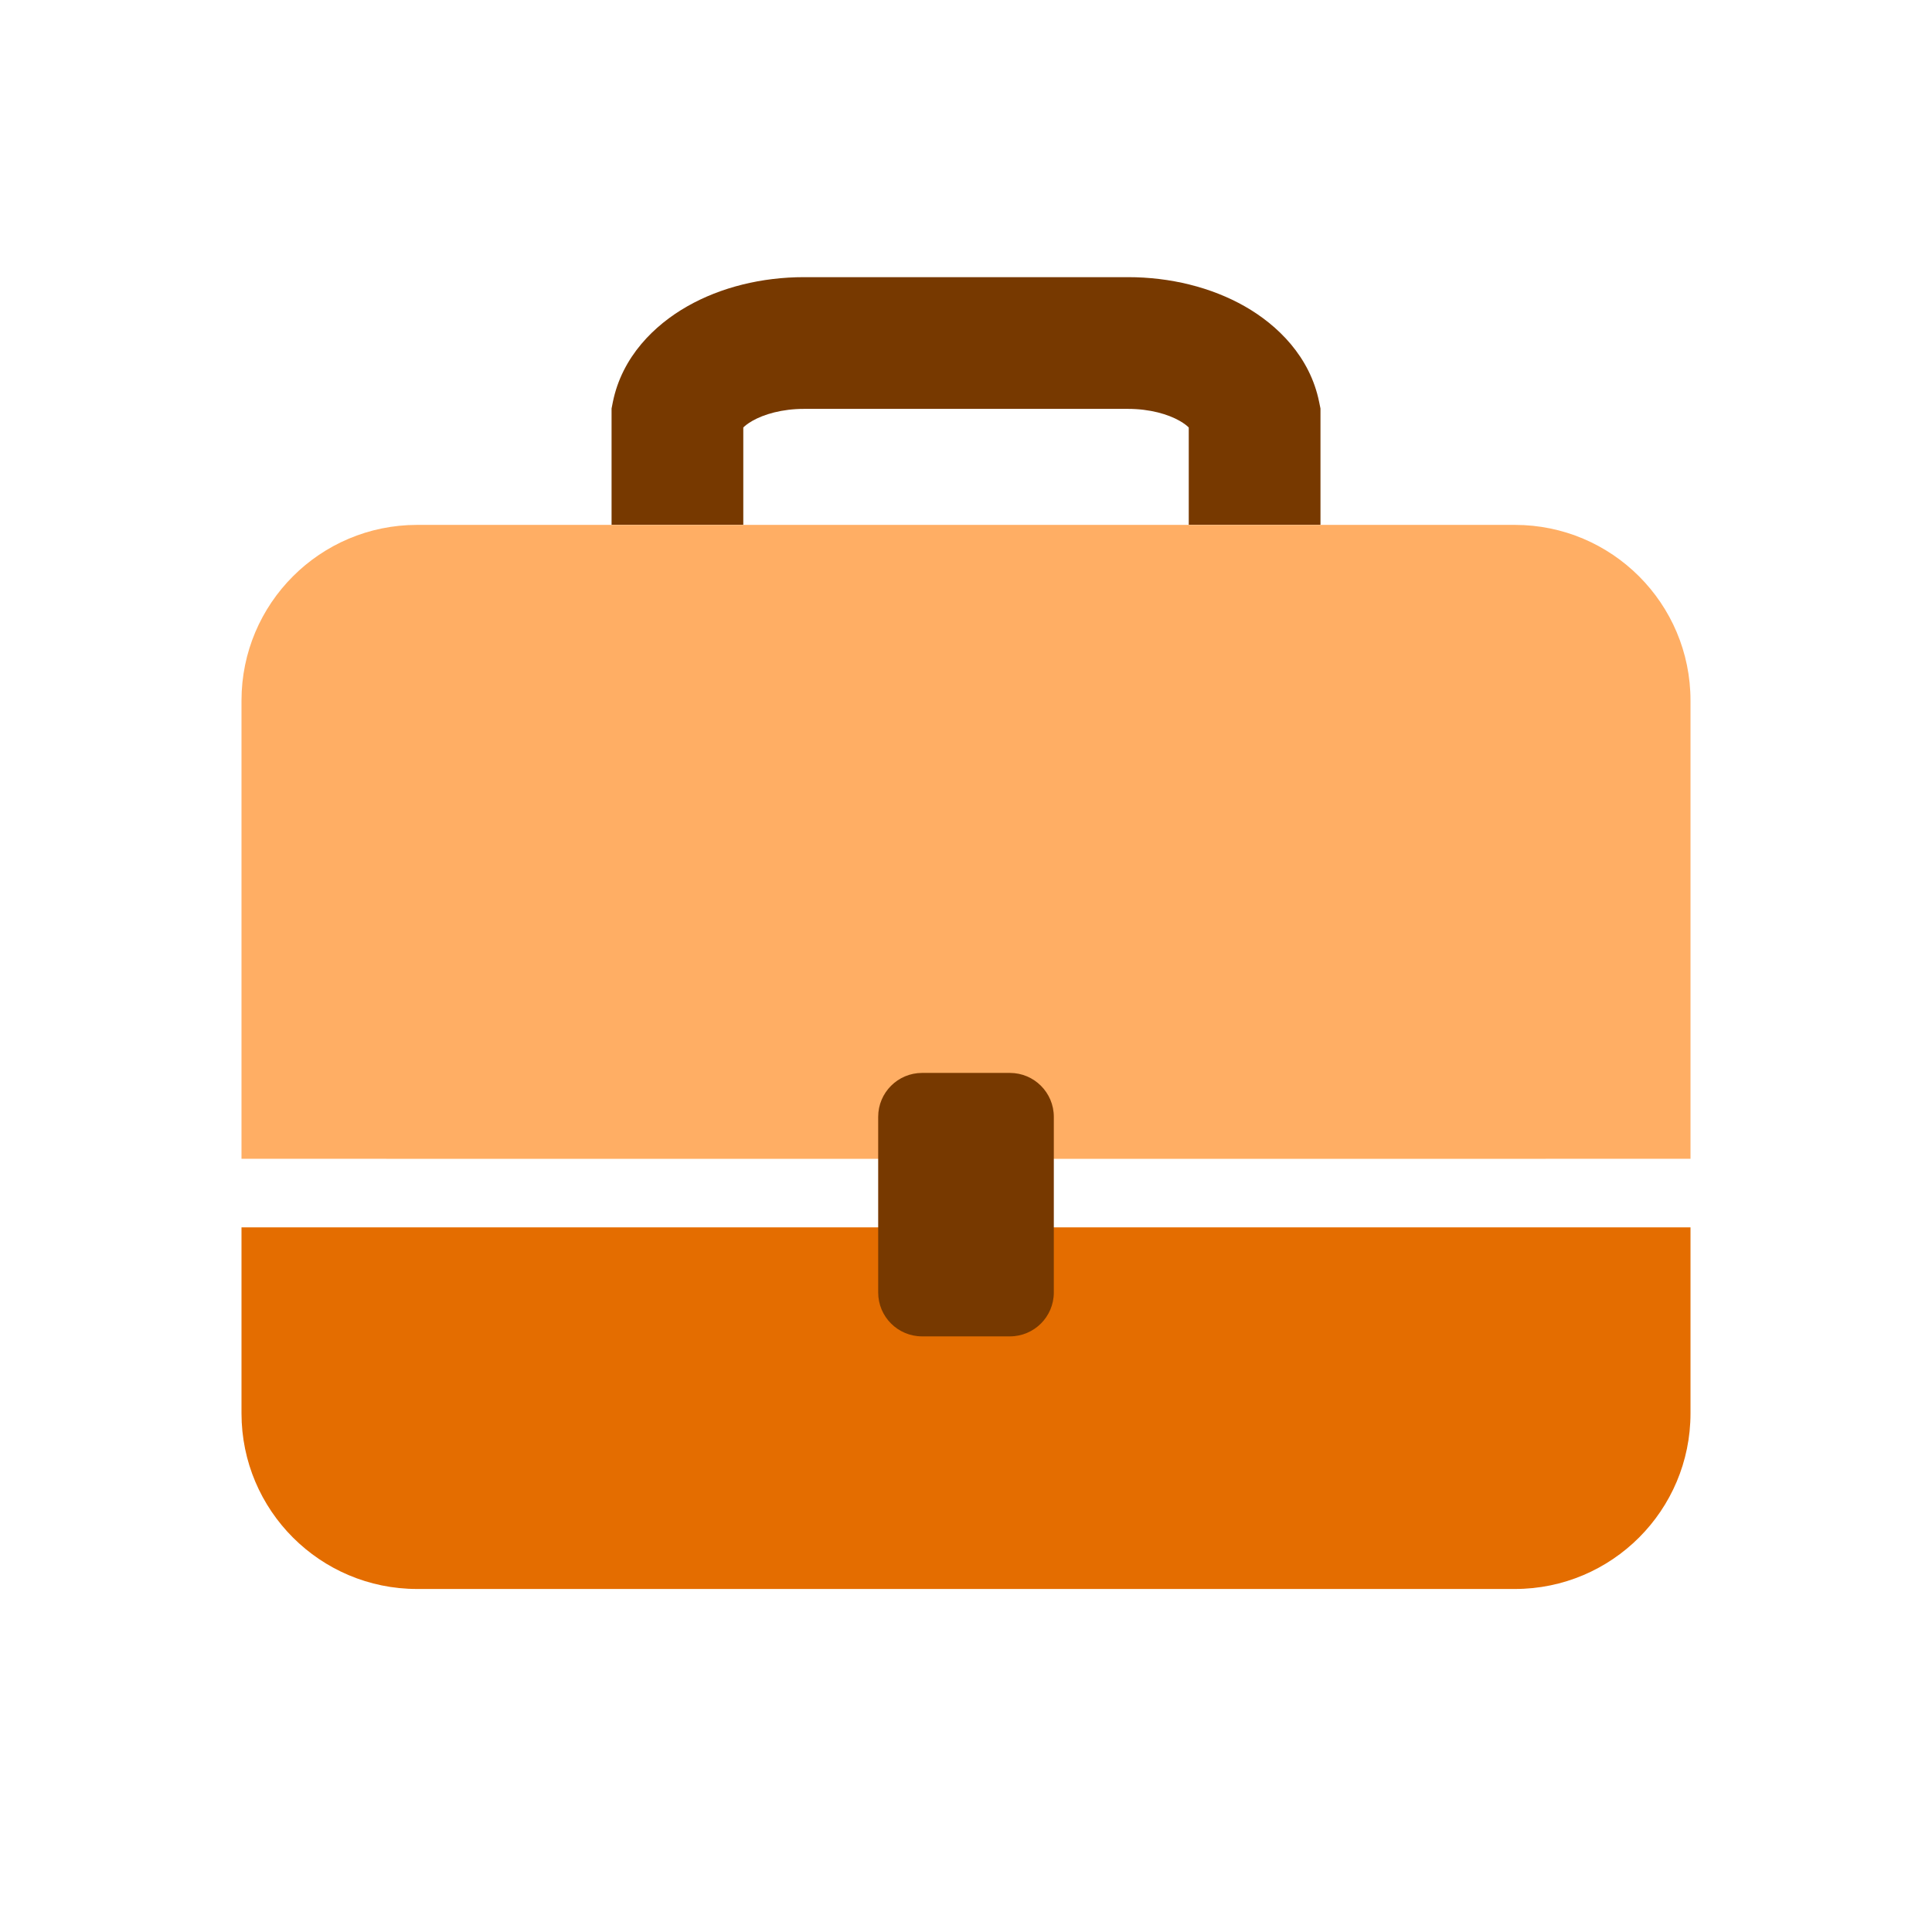 <svg width="44" height="44" viewBox="0 0 44 44" fill="none" xmlns="http://www.w3.org/2000/svg">
<path fill-rule="evenodd" clip-rule="evenodd" d="M16.928 9.736L16.928 11.952L13.928 11.952L13.928 9.304L13.957 9.157C14.166 8.125 14.901 7.404 15.651 6.977C16.418 6.54 17.353 6.312 18.311 6.312H25.69C26.648 6.312 27.582 6.54 28.35 6.977C29.099 7.404 29.835 8.125 30.043 9.157L30.073 9.304V11.952H27.073V9.736C27.038 9.7 26.975 9.647 26.865 9.584C26.603 9.435 26.191 9.312 25.69 9.312H18.311C17.809 9.312 17.398 9.435 17.136 9.584C17.026 9.647 16.963 9.7 16.928 9.736Z" fill="#773900"/>
<path d="M38.5 27.952L38.5 19.63L38.5 32.188C38.5 34.397 36.709 36.188 34.5 36.188H9.5C7.291 36.188 5.5 34.397 5.5 32.188V27.952L38.5 27.952Z" fill="#E46D00"/>
<path d="M38.5 26.391L22 26.392L5.5 26.391L5.5 15.954C5.5 13.745 7.291 11.954 9.5 11.954L34.5 11.954C36.709 11.954 38.5 13.745 38.5 15.954L38.5 26.391Z" fill="#FFAE64"/>
<path d="M23 24.435C23.552 24.435 24 24.883 24 25.435L24 29.435C24 29.988 23.552 30.435 23 30.435L21 30.435C20.448 30.435 20 29.988 20 29.435L20 25.435C20 24.883 20.448 24.435 21 24.435L23 24.435Z" fill="#773900"/>
</svg>
